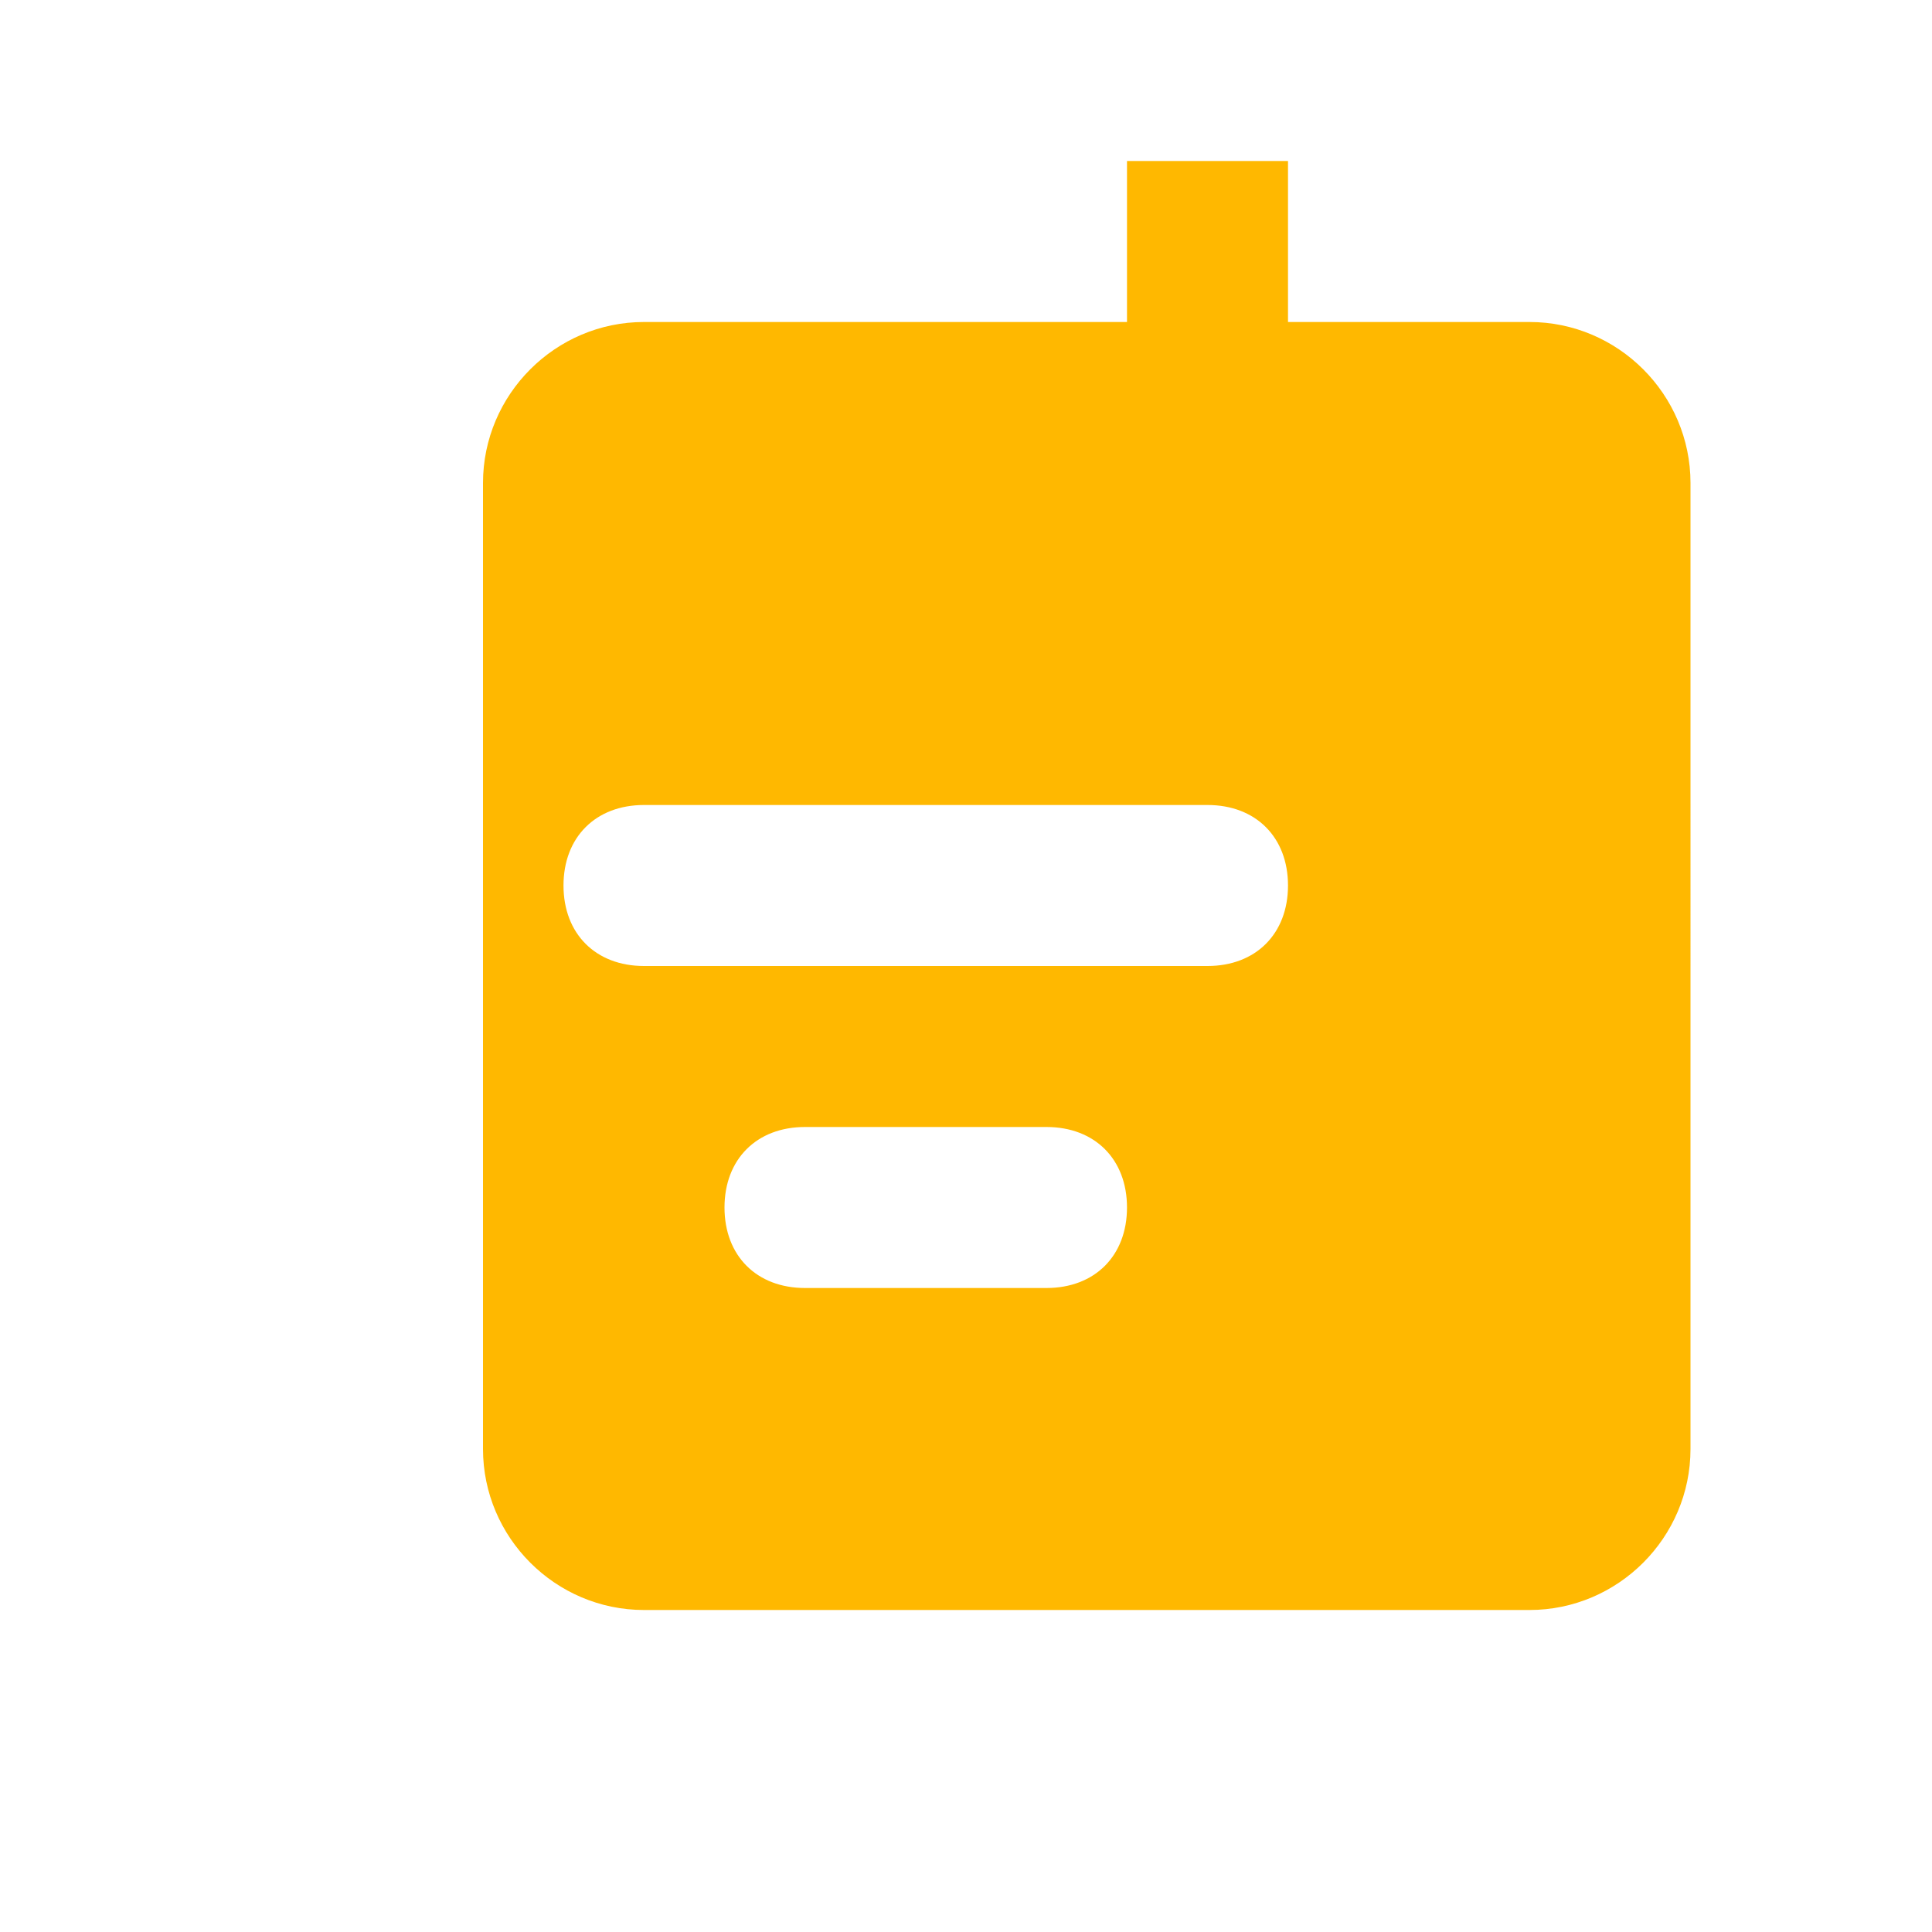 <svg xmlns="http://www.w3.org/2000/svg" viewBox="0 0 24 24" width="24" height="24">
  <path fill="#FFB800" d="M19,4h-3V2h-2v2H8c-1.1,0-2,0.9-2,2v12c0,1.1,0.9,2,2,2h11c1.1,0,2-0.9,2-2V6C21,4.9,20.1,4,19,4z M13,16h-3
  c-0.6,0-1-0.4-1-1s0.4-1,1-1h3c0.6,0,1,0.4,1,1S13.6,16,13,16z M15,12H8c-0.6,0-1-0.4-1-1s0.4-1,1-1h7c0.6,0,1,0.4,1,1
  S15.6,12,15,12z"/>
</svg> 